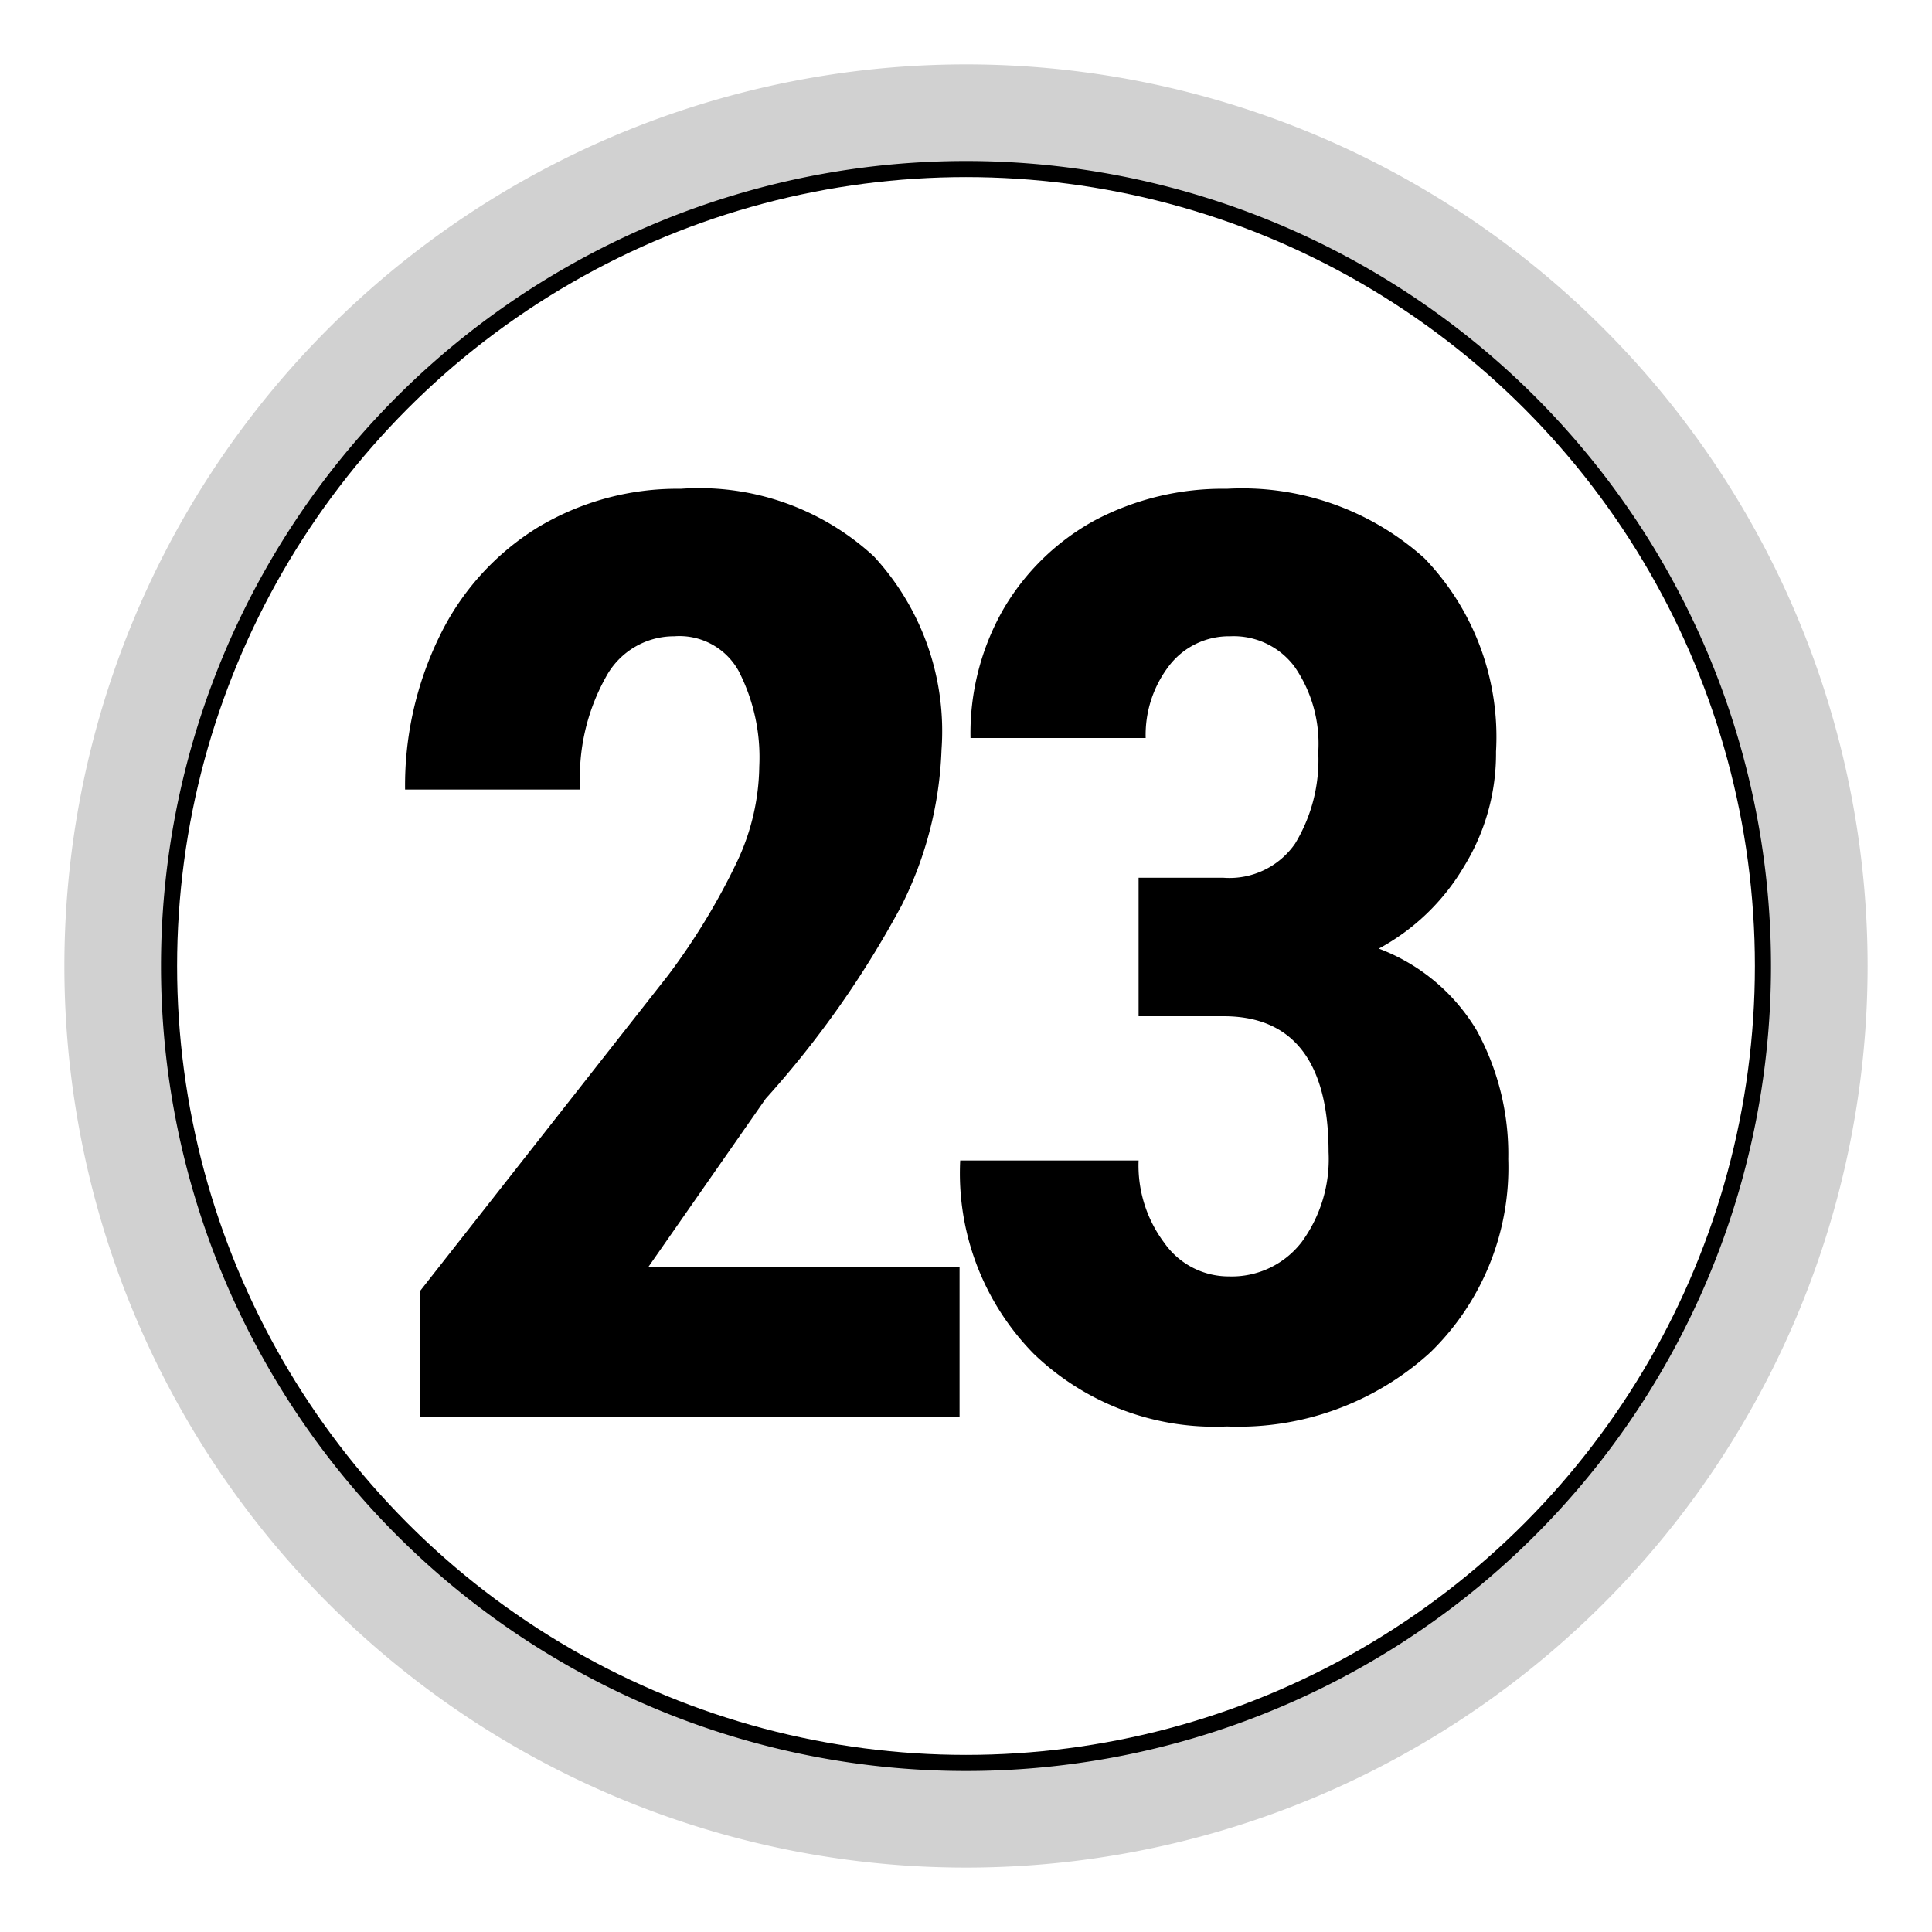 <svg id="Livello_1" data-name="Livello 1" xmlns="http://www.w3.org/2000/svg" viewBox="0 0 30 30"><defs><style>.cls-1{fill:none;stroke:#000;stroke-miterlimit:10;stroke-width:0.5px;}.cls-2{fill:#d1d1d1;}</style></defs><circle class="cls-1" cx="15" cy="15" r="12.5"/><path d="M14.9,22H6.52V20.05l3.85-4.9a10.3,10.3,0,0,0,1.08-1.78,3.56,3.56,0,0,0,.34-1.47,2.93,2.93,0,0,0-.32-1.48,1.05,1.05,0,0,0-1-.54,1.2,1.2,0,0,0-1.06.63,3.19,3.19,0,0,0-.4,1.75H6.29a5.28,5.28,0,0,1,.54-2.39A4.06,4.06,0,0,1,8.35,8.19a4.2,4.2,0,0,1,2.22-.6,4,4,0,0,1,3,1.05,4,4,0,0,1,1.05,3A5.84,5.84,0,0,1,14,14.06a15.23,15.23,0,0,1-2.11,3l-1.82,2.61H14.9Z"/><path d="M17.68,13.63H19a1.24,1.24,0,0,0,1.11-.53,2.51,2.51,0,0,0,.36-1.42,2.1,2.1,0,0,0-.37-1.33,1.18,1.18,0,0,0-1-.47,1.17,1.17,0,0,0-.94.45,1.76,1.76,0,0,0-.37,1.13H15.07a3.88,3.88,0,0,1,.51-2A3.7,3.7,0,0,1,17,8.08a4.25,4.25,0,0,1,2.05-.49,4.23,4.23,0,0,1,3.07,1.08,4,4,0,0,1,1.11,3,3.34,3.34,0,0,1-.5,1.79,3.42,3.42,0,0,1-1.32,1.27A3,3,0,0,1,22.93,16a4,4,0,0,1,.49,2,4,4,0,0,1-1.21,3,4.42,4.42,0,0,1-3.16,1.15,4.05,4.05,0,0,1-3-1.13,4,4,0,0,1-1.14-3h2.77a2,2,0,0,0,.4,1.28,1.22,1.22,0,0,0,1,.52,1.37,1.37,0,0,0,1.13-.53,2.18,2.18,0,0,0,.42-1.4c0-1.4-.55-2.11-1.63-2.11H17.68Z"/><path class="cls-2" d="M15,2.5A12.5,12.5,0,1,1,2.5,15,12.5,12.5,0,0,1,15,2.5M15,1A14,14,0,1,0,29,15,14,14,0,0,0,15,1Z"/></svg>